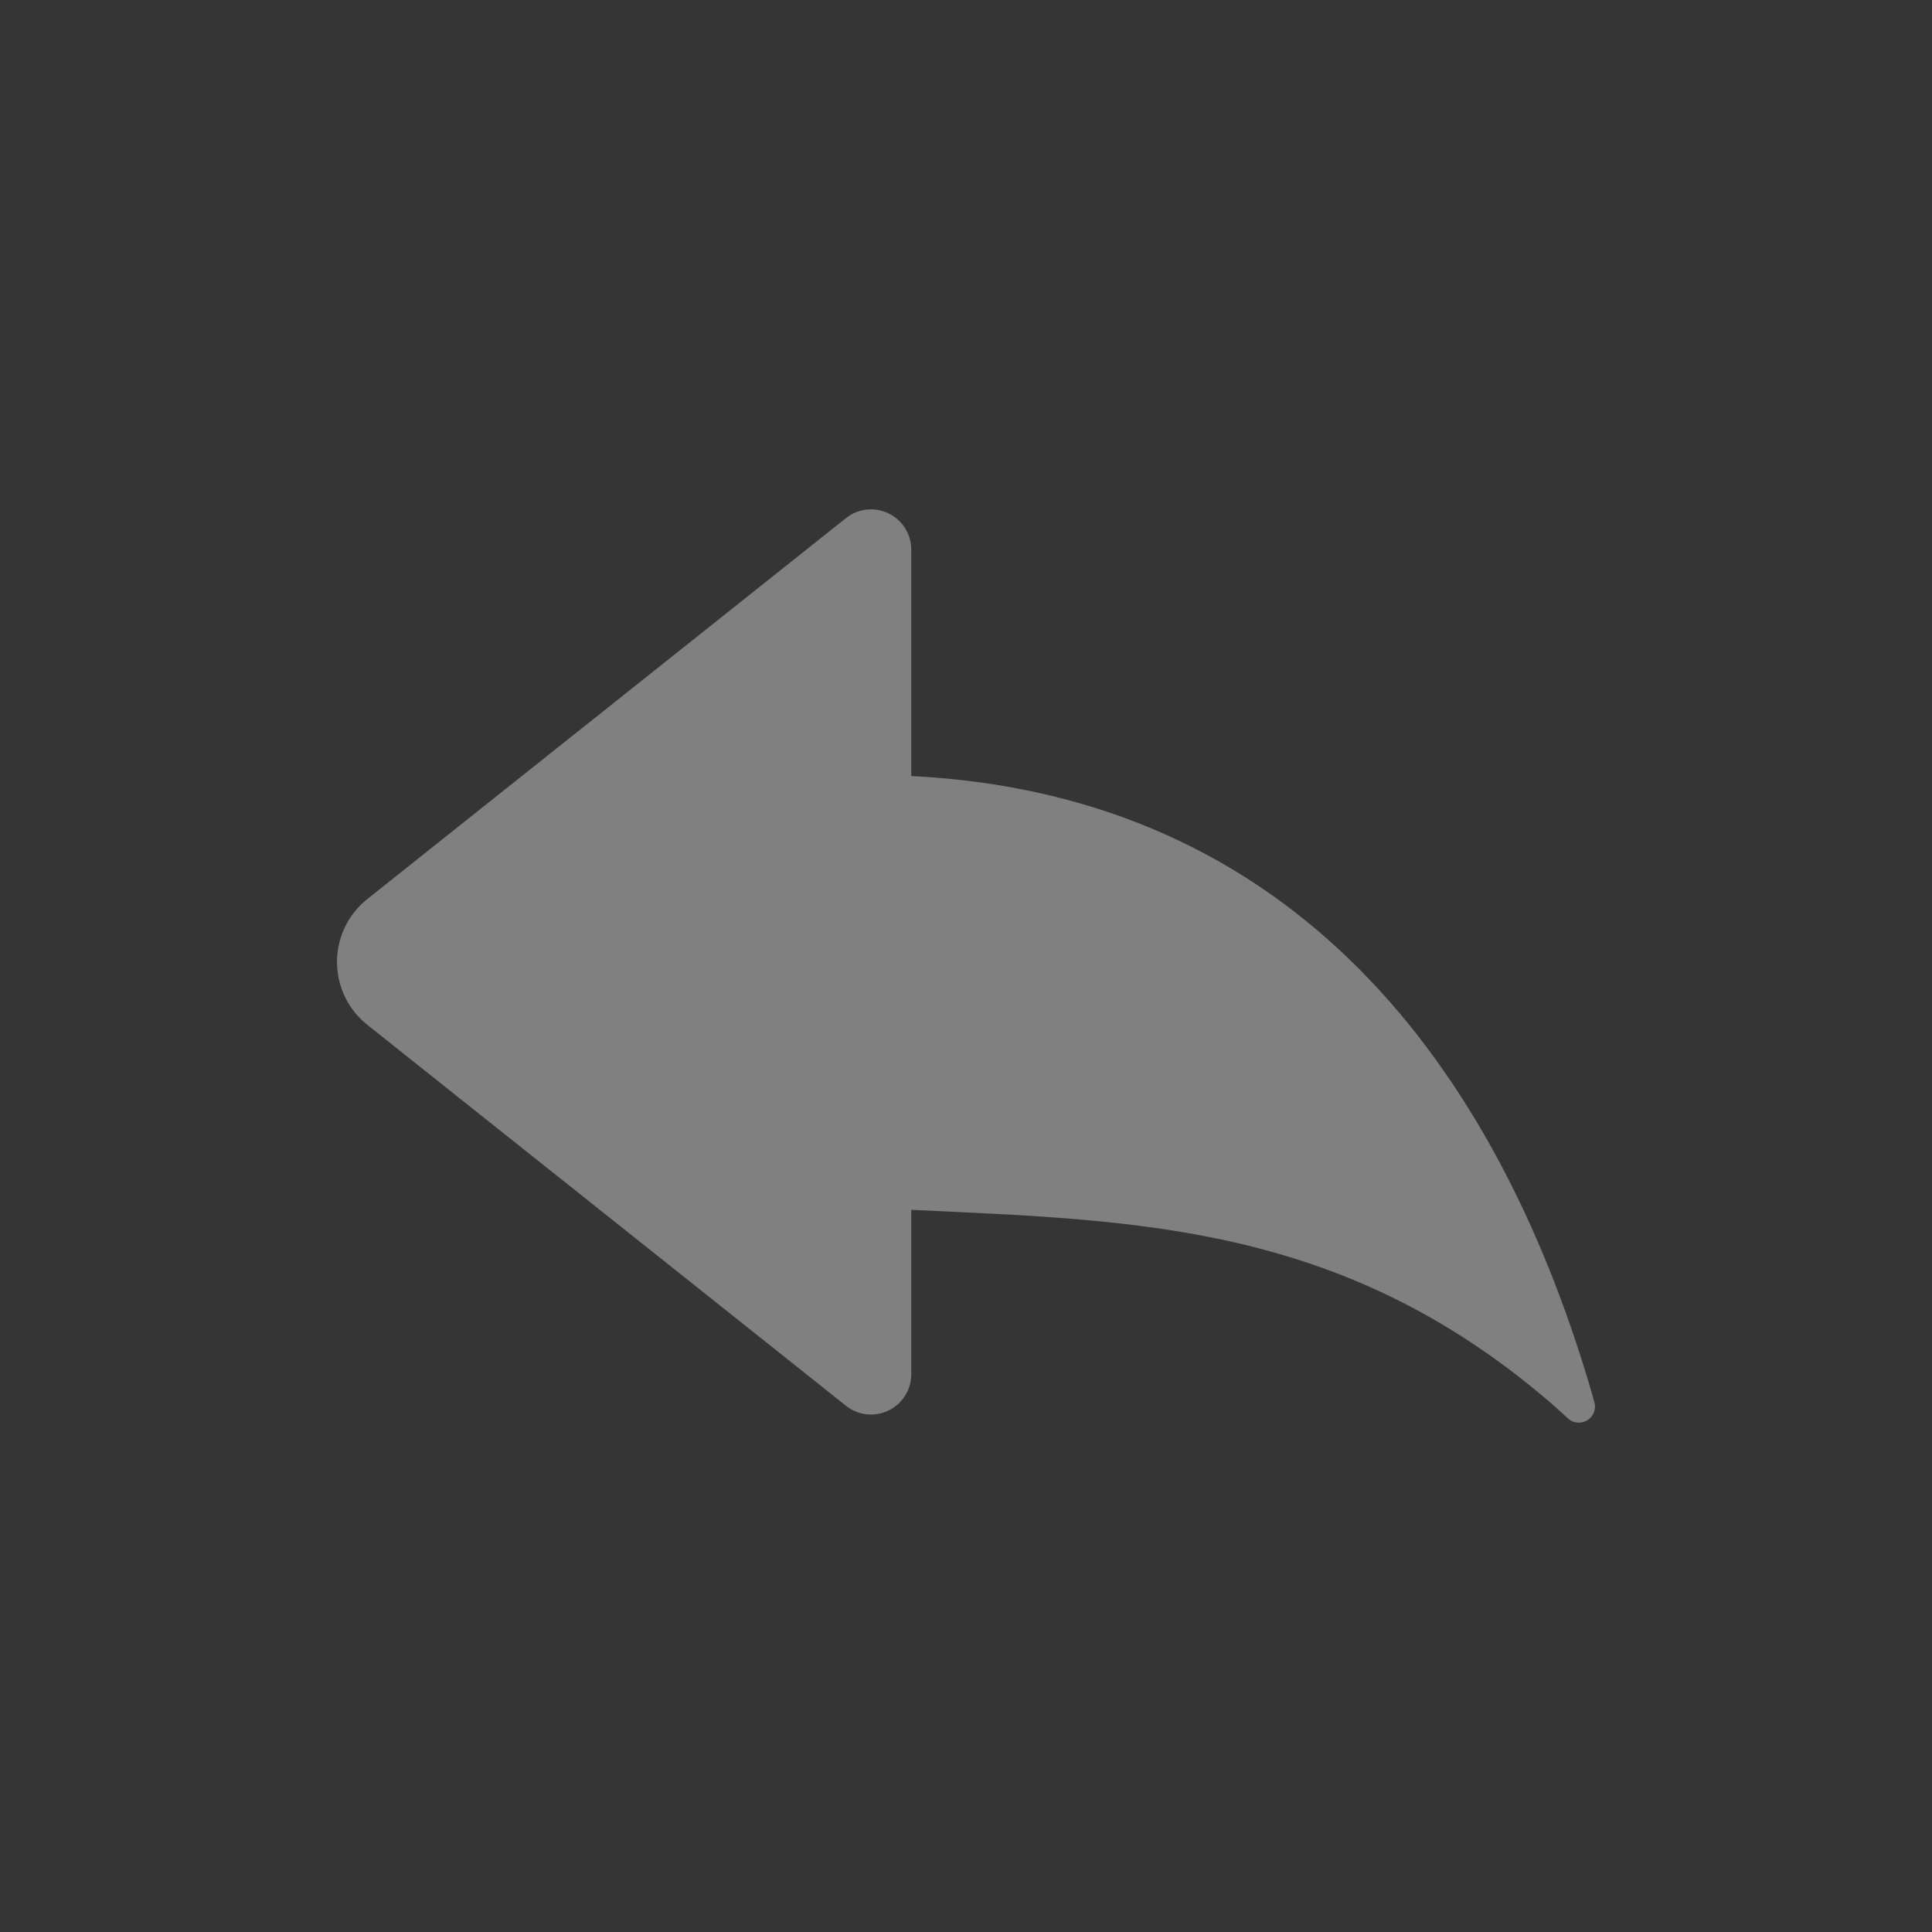 <?xml version="1.0" encoding="UTF-8"?>
<svg width="24px" height="24px" viewBox="0 0 24 24" version="1.1" xmlns="http://www.w3.org/2000/svg" xmlns:xlink="http://www.w3.org/1999/xlink">
    <rect x="0" y="0" width="24" height="24" fill="#333333" stroke="none"/>
    <!-- Generator: Sketch 58 (84663) - https://sketch.com -->
    <title>icon/24px/恢复</title>
    <desc>Created with Sketch.</desc>
    <g id="icon/24px/恢复" stroke="none" stroke-width="1" fill="none" fill-rule="evenodd">
        <rect id="bound" fill-opacity="0.01" fill="#FFFFFF" x="0" y="0" width="24" height="24"></rect>
        <path d="M11.32,17.072 C11.32,17.348 11.096,17.572 10.82,17.572 C10.707,17.572 10.597,17.534 10.509,17.463 L4.564,12.732 C4.132,12.388 4.06,11.759 4.404,11.327 C4.451,11.268 4.505,11.214 4.564,11.167 L10.509,6.436 C10.725,6.264 11.039,6.3 11.211,6.516 C11.282,6.604 11.32,6.714 11.32,6.827 L11.32,9.64 C16.123,9.88 18.577,13.311 19.733,17.166 C19.748,17.214 19.763,17.267 19.78,17.326 L19.806,17.419 C19.836,17.526 19.773,17.636 19.667,17.665 C19.6,17.684 19.528,17.667 19.478,17.62 C19.379,17.529 19.296,17.454 19.226,17.395 C16.64,15.191 14.09,15.161 11.32,15.029 L11.32,17.072 Z" id="上一步" fill="#808080" fill-rule="nonzero" transform="translate(12, 12) rotate(-360) translate(-12, -12) "></path>
    </g>
</svg>